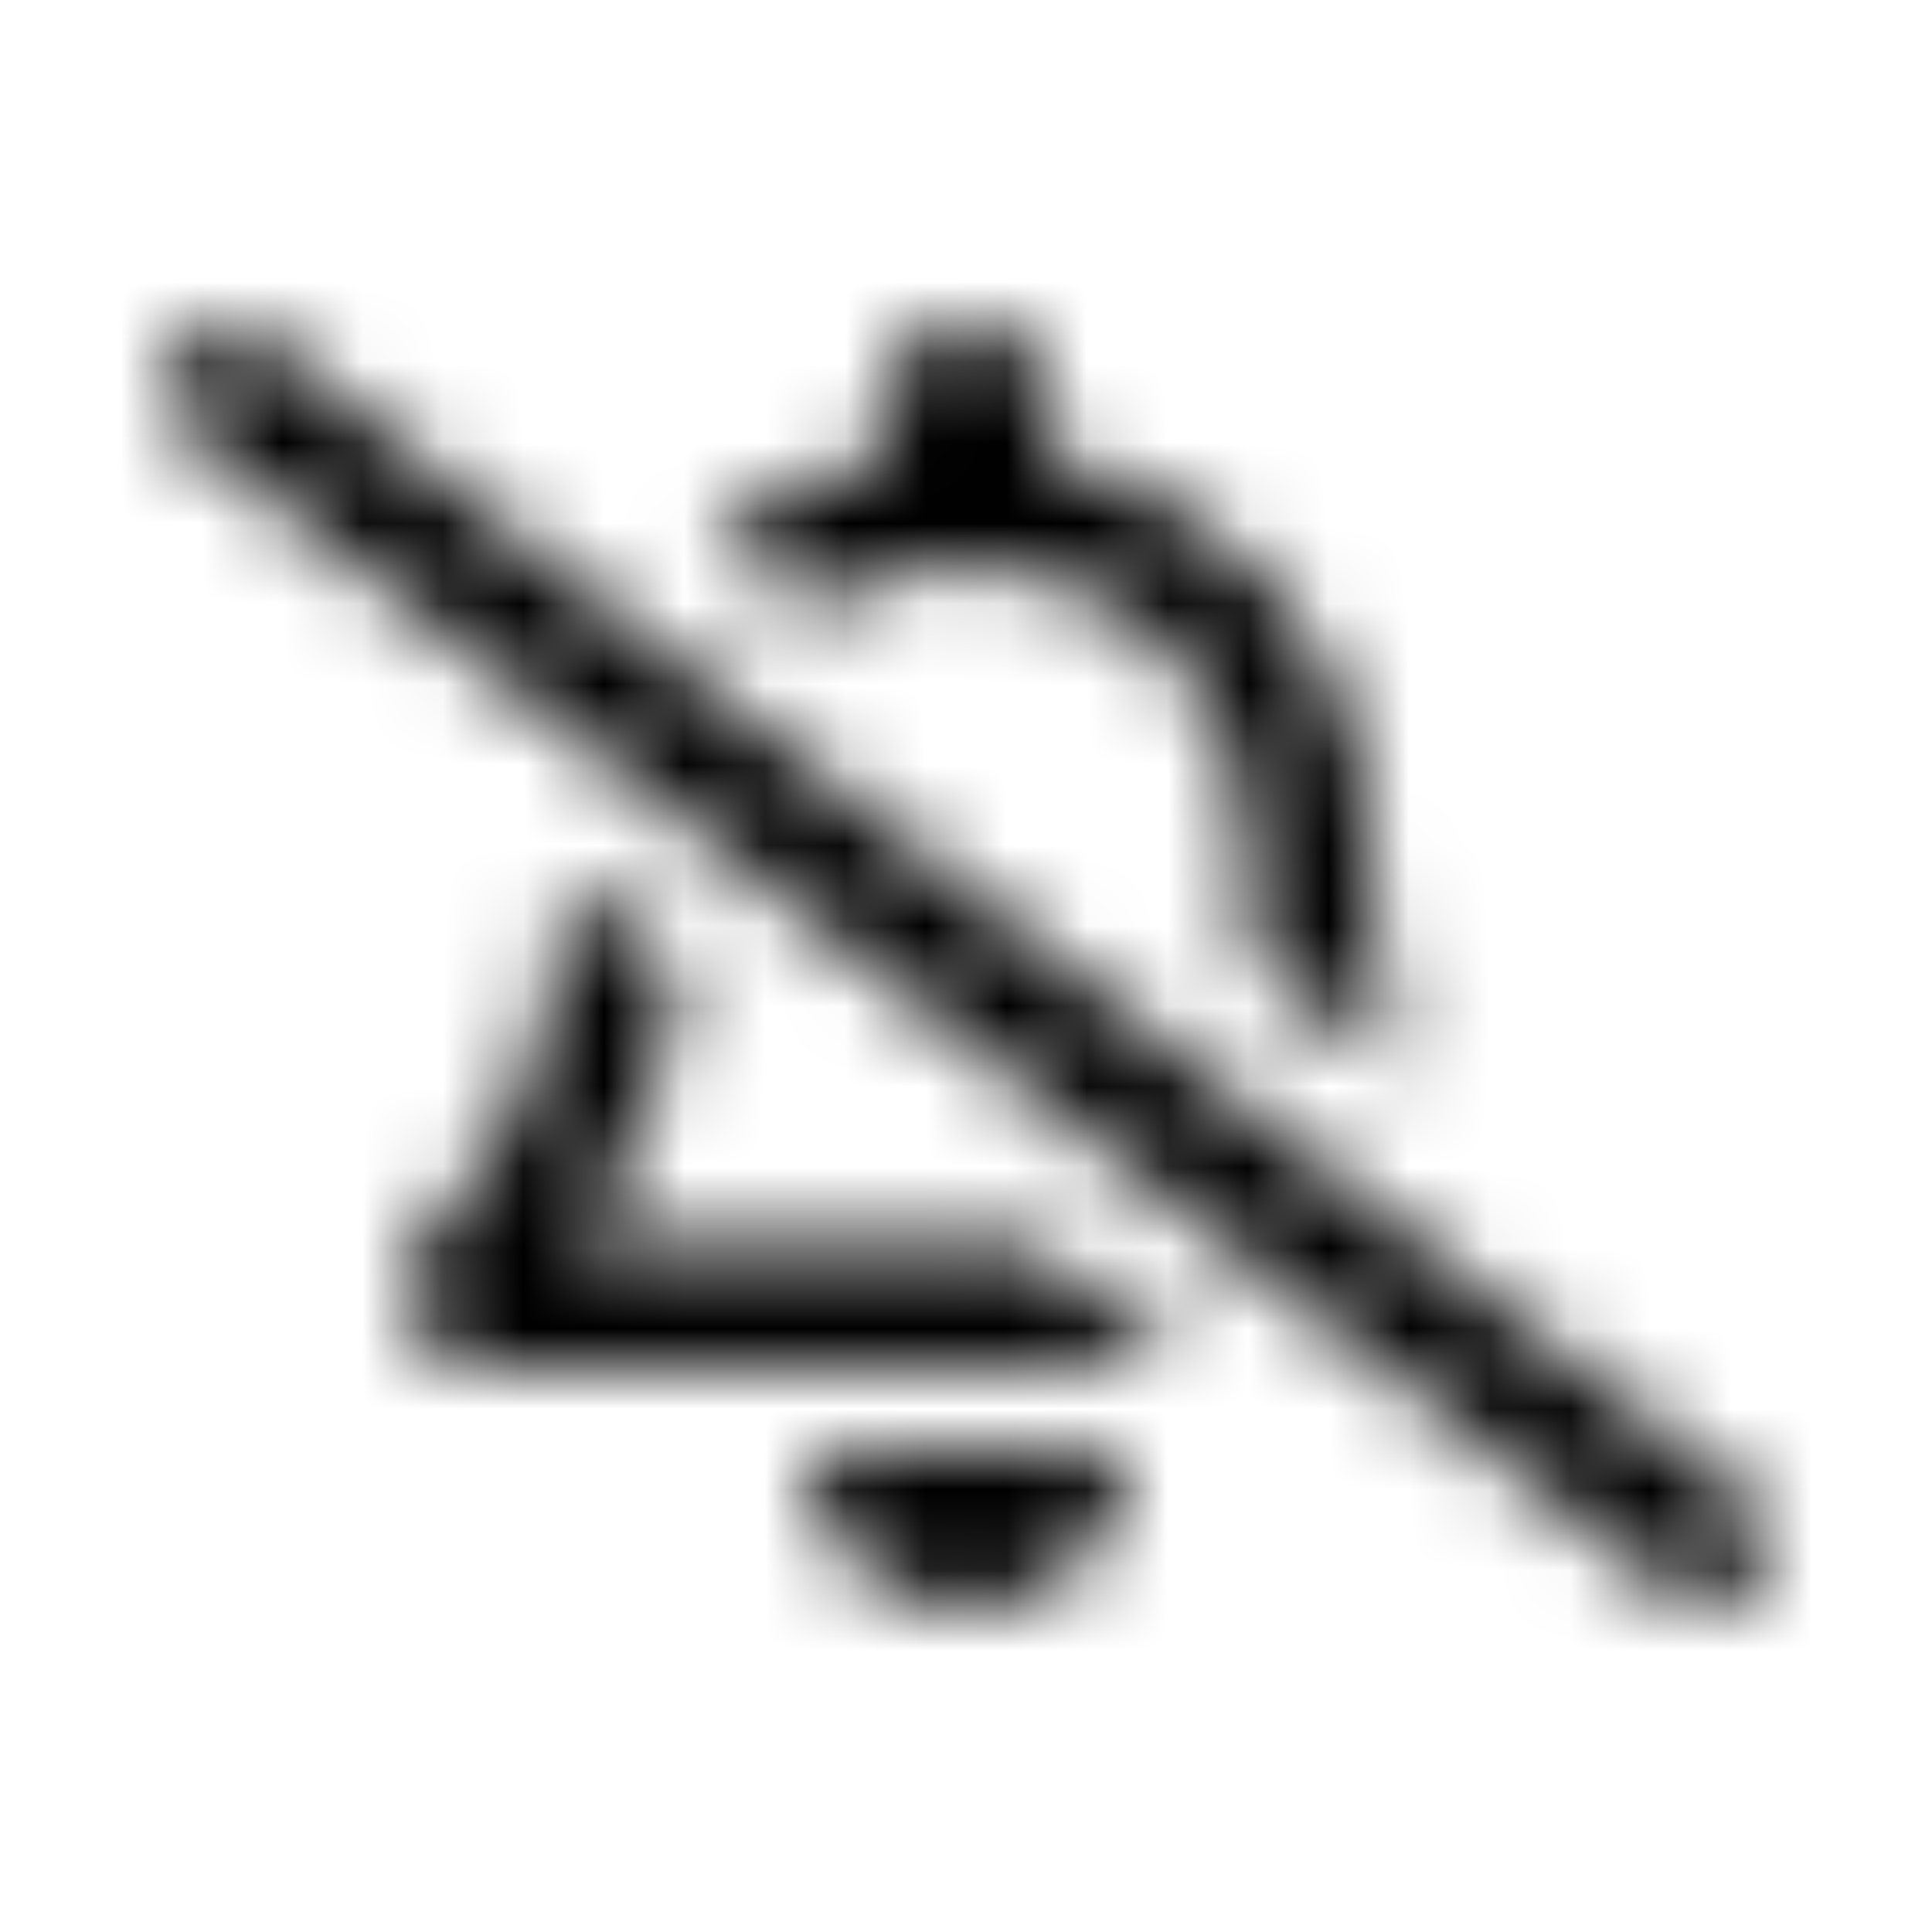 <?xml version="1.0" encoding="UTF-8"?>
<svg width="24px" height="24px" viewBox="0 0 24 24" version="1.1" xmlns="http://www.w3.org/2000/svg" xmlns:xlink="http://www.w3.org/1999/xlink">
    <!-- Generator: Sketch 52.5 (67469) - http://www.bohemiancoding.com/sketch -->
    <title>bell-slash</title>
    <desc>Created with Sketch.</desc>
    <defs>
        <path d="M21.812,18.709 L3.154,4.122 C2.939,3.95 2.625,3.984 2.453,4.2 L2.141,4.589 C1.968,4.805 2.003,5.119 2.218,5.291 L20.877,19.878 C21.092,20.05 21.406,20.015 21.578,19.8 L21.89,19.411 C22.063,19.195 22.028,18.881 21.812,18.709 Z M7.134,15.495 C7.655,14.807 8.209,13.754 8.425,12.044 L7.007,10.935 C6.905,13.766 5.869,14.7 5.295,15.316 C5.108,15.518 5.025,15.758 5.027,15.994 C5.03,16.505 5.432,16.992 6.028,16.992 L14.754,16.992 L12.838,15.495 L7.134,15.495 Z M12.016,7.008 C13.946,7.008 15.51,8.572 15.51,10.502 C15.51,10.509 15.508,10.514 15.508,10.52 C15.509,11.046 15.544,11.512 15.595,11.947 L17.453,13.399 C17.193,12.709 17.005,11.793 17.005,10.502 C17.005,8.078 15.305,6.137 13.013,5.661 L13.013,5.011 C13.013,4.46 12.567,4.012 12.016,4.012 C11.465,4.012 11.018,4.46 11.018,5.011 L11.018,5.661 C10.206,5.83 9.475,6.19 8.861,6.682 L10.052,7.613 C10.612,7.232 11.287,7.008 12.016,7.008 Z M12.016,19.988 C13.118,19.988 14.012,19.094 14.012,17.991 L10.02,17.991 C10.02,19.094 10.914,19.988 12.016,19.988 Z" id="path-1"></path>
    </defs>
    <g id="bell-slash" stroke="none" stroke-width="1" fill="none" fill-rule="evenodd">
        <mask id="mask-2" fill="white">
            <use xlink:href="#path-1"></use>
        </mask>
        <g fill-rule="nonzero"></g>
        <g id="🎨-color" mask="url(#mask-2)" fill="#000000">
            <rect id="🎨-Color" x="0" y="0" width="24" height="24"></rect>
        </g>
    </g>
</svg>